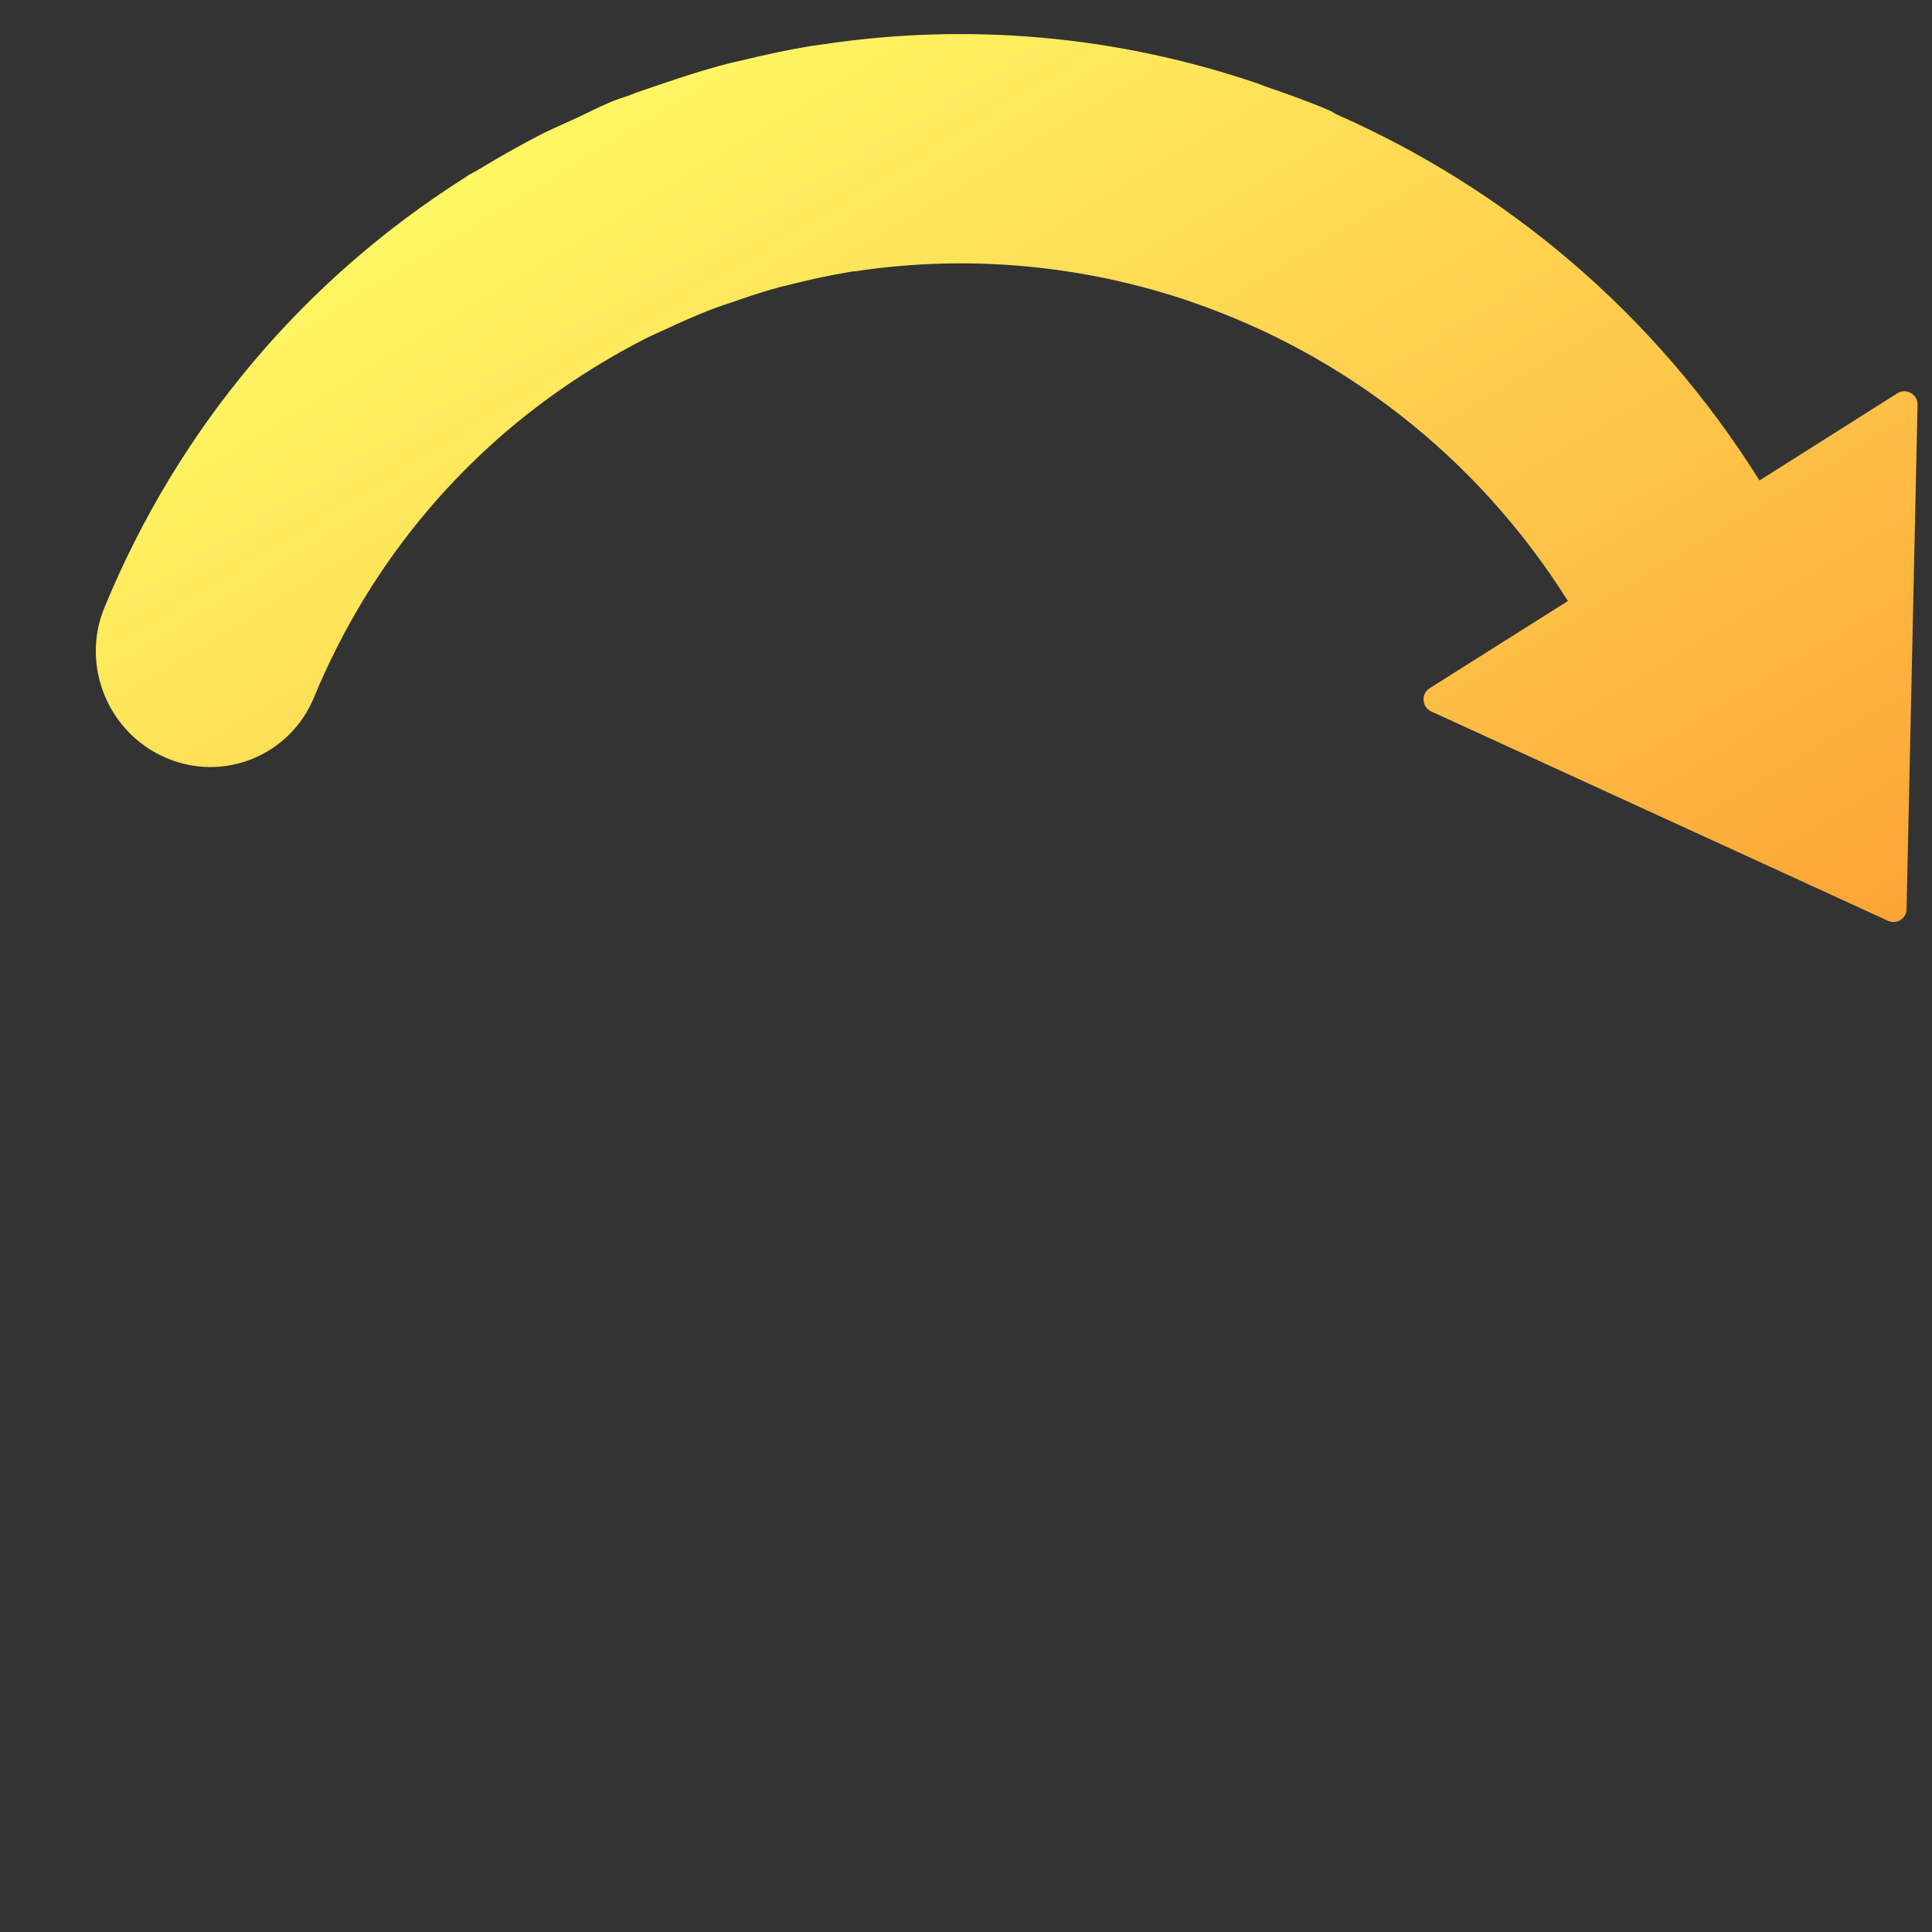 <?xml version="1.0" encoding="UTF-8" standalone="no"?>
<svg
   xmlns:dc="http://purl.org/dc/elements/1.1/"
   xmlns:cc="http://creativecommons.org/ns#"
   xmlns:rdf="http://www.w3.org/1999/02/22-rdf-syntax-ns#"
   xmlns:svg="http://www.w3.org/2000/svg"
   xmlns="http://www.w3.org/2000/svg"
   xmlns:xlink="http://www.w3.org/1999/xlink"
   version="1.1"
   x="0px"
   y="0px"
   viewBox="0 0 1000 1000"
   enable-background="new 0 0 1000 1000"
   xml:space="preserve"
   id="svg40732"><rect x="0" y="0" width="1000" height="1000" fill="#333333" stroke="none"/><defs
   id="defs40736"><linearGradient
     id="linearGradient38800"><stop
       style="stop-color:#fff663;stop-opacity:1"
       offset="0"
       id="stop38796" /><stop
       style="stop-color:#fb8626;stop-opacity:1"
       offset="1"
       id="stop38798" /></linearGradient><linearGradient
     xlink:href="#linearGradient38800"
     id="linearGradient38802"
     x1="515.534"
     y1="85.379"
     x2="500.933"
     y2="913.224"
     gradientUnits="userSpaceOnUse" /><linearGradient
     xlink:href="#linearGradient38800"
     id="linearGradient38810"
     x1="515.534"
     y1="85.379"
     x2="500.933"
     y2="913.224"
     gradientUnits="userSpaceOnUse" /><linearGradient
     gradientTransform="matrix(0.992,-0.626,0.623,0.997,-305.374,321.795)"
     y2="913.224"
     x2="500.933"
     y1="85.379"
     x1="515.534"
     gradientUnits="userSpaceOnUse"
     id="linearGradient2123"
     xlink:href="#linearGradient38800" /><linearGradient
     gradientTransform="matrix(0.992,-0.626,0.623,0.997,-305.374,321.795)"
     y2="913.224"
     x2="500.933"
     y1="85.379"
     x1="515.534"
     gradientUnits="userSpaceOnUse"
     id="linearGradient2125"
     xlink:href="#linearGradient38800" /></defs>
<path
   style="fill:url(#linearGradient2123);fill-opacity:1;stroke:url(#linearGradient2125);stroke-width:1.174;stroke-opacity:1"
   id="path40728"
   d="M 910.523,249.509 C 856.054,162.297 778.825,98.191 691.663,59.798 690.284,59.14 689.14,58.194 687.662,57.598 676.904,52.99 665.961,49.194 655.179,45.435 653.924,44.975 652.608,44.417 651.353,43.957 577.895,18.874 501.169,12.244 425.967,23.548 c -2.023,0.303 -4.207,0.569 -6.23,0.872 -11.913,1.956 -23.713,4.535 -35.488,7.376 -4.219,0.993 -8.5,1.887 -12.693,3.142 -10.05,2.726 -19.986,6.074 -29.923,9.423 -5.446,1.906 -11.016,3.613 -16.437,5.781 -2.692,1.003 -5.409,1.744 -8.038,2.846 -7.132,2.97 -13.891,6.537 -20.997,9.769 -4.837,2.217 -9.637,4.271 -14.511,6.651 -11.533,5.884 -22.557,12.141 -33.493,18.76 -1.984,1.251 -4.055,2.141 -6.039,3.392 -0.397,0.25 -0.632,0.538 -1.029,0.788 C 158.129,144.804 93.163,221.2 54.669,314.523 c -12.383,29.76 1.745,64.335 31.287,77.102 29.604,12.867 63.678,-0.98 75.998,-30.839 29.82,-72.015 80.269,-130.921 144.819,-170.795 9.287,-5.718 18.661,-11.074 28.149,-15.807 2.964,-1.452 5.99,-2.805 8.917,-4.095 7.9,-3.732 15.925,-7.264 24.037,-10.435 3.548,-1.404 7.282,-2.508 10.793,-3.75 8.038,-2.846 16.301,-5.556 24.452,-7.779 2.618,-0.678 5.298,-1.257 7.916,-1.936 9.554,-2.413 19.096,-4.401 28.725,-6.028 0.98,-0.201 2.023,-0.303 2.966,-0.342 58.239,-8.803 117.547,-3.276 172.919,15.431 0.323,0.074 0.708,0.248 1.093,0.422 78.091,26.747 148.15,79.815 195.622,155.602 l -72.111,45.476 c -1.885,1.188 -3.048,3.311 -2.82,5.668 0.129,2.42 1.572,4.288 3.56,5.257 l 236.523,108.413 c 1.764,0.832 4.073,0.766 5.858,-0.36 1.785,-1.126 2.911,-3.086 2.87,-5.144 l 5.698,-261.166 c -0.004,-2.22 -1.051,-4.339 -3.163,-5.507 -2.112,-1.169 -4.52,-1.039 -6.306,0.087 z" />
</svg>
